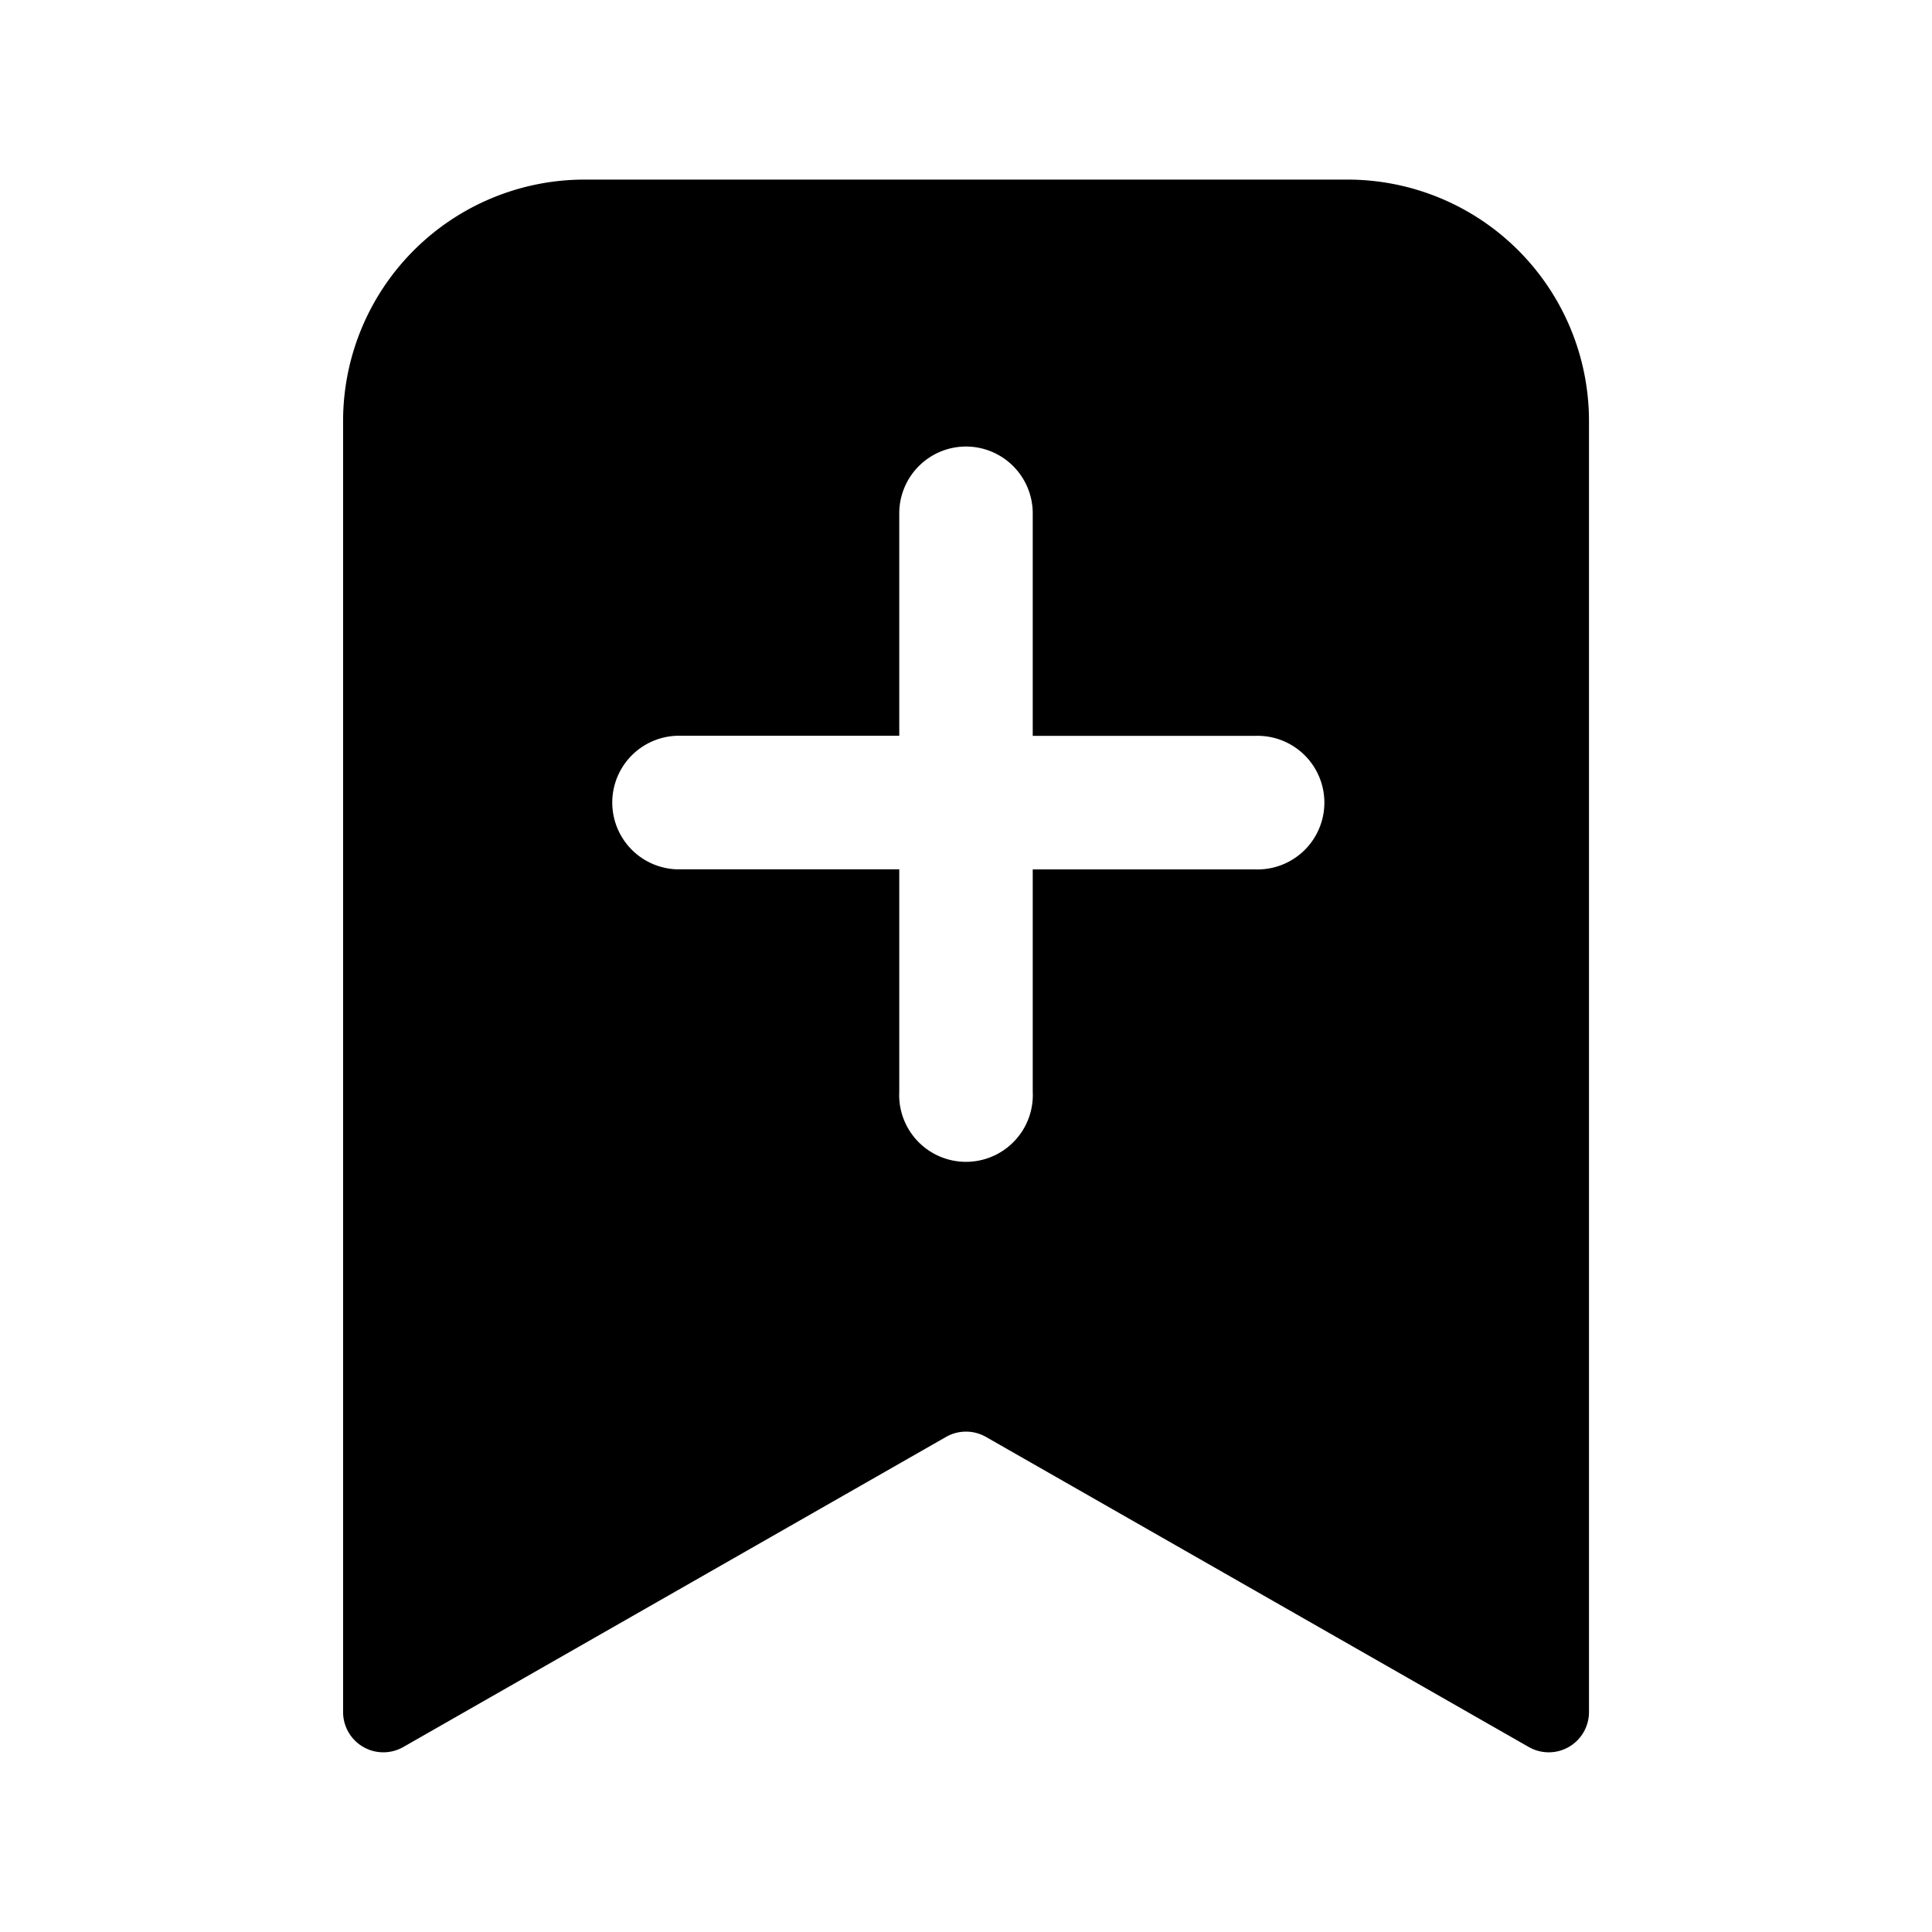 <svg xmlns="http://www.w3.org/2000/svg" width="24" height="24" fill="none" viewBox="0 0 24 24">
  <path fill="#000" fill-rule="evenodd" d="M7.262 2.231h9.477a3 3 0 0 1 3 3v16.037a.5.5 0 0 1-.748.434l-6.743-3.852a.5.5 0 0 0-.496 0L5.01 21.702a.5.5 0 0 1-.748-.434V5.231a3 3 0 0 1 3-3ZM12 5.547a.83.83 0 0 0-.829.83V9.14H8.407a.83.83 0 0 0 0 1.659h2.764v2.763a.83.83 0 1 0 1.658 0V10.8h2.764a.83.83 0 1 0 0-1.659h-2.764V6.377a.83.83 0 0 0-.829-.83Z" clip-rule="evenodd"/>
</svg>
